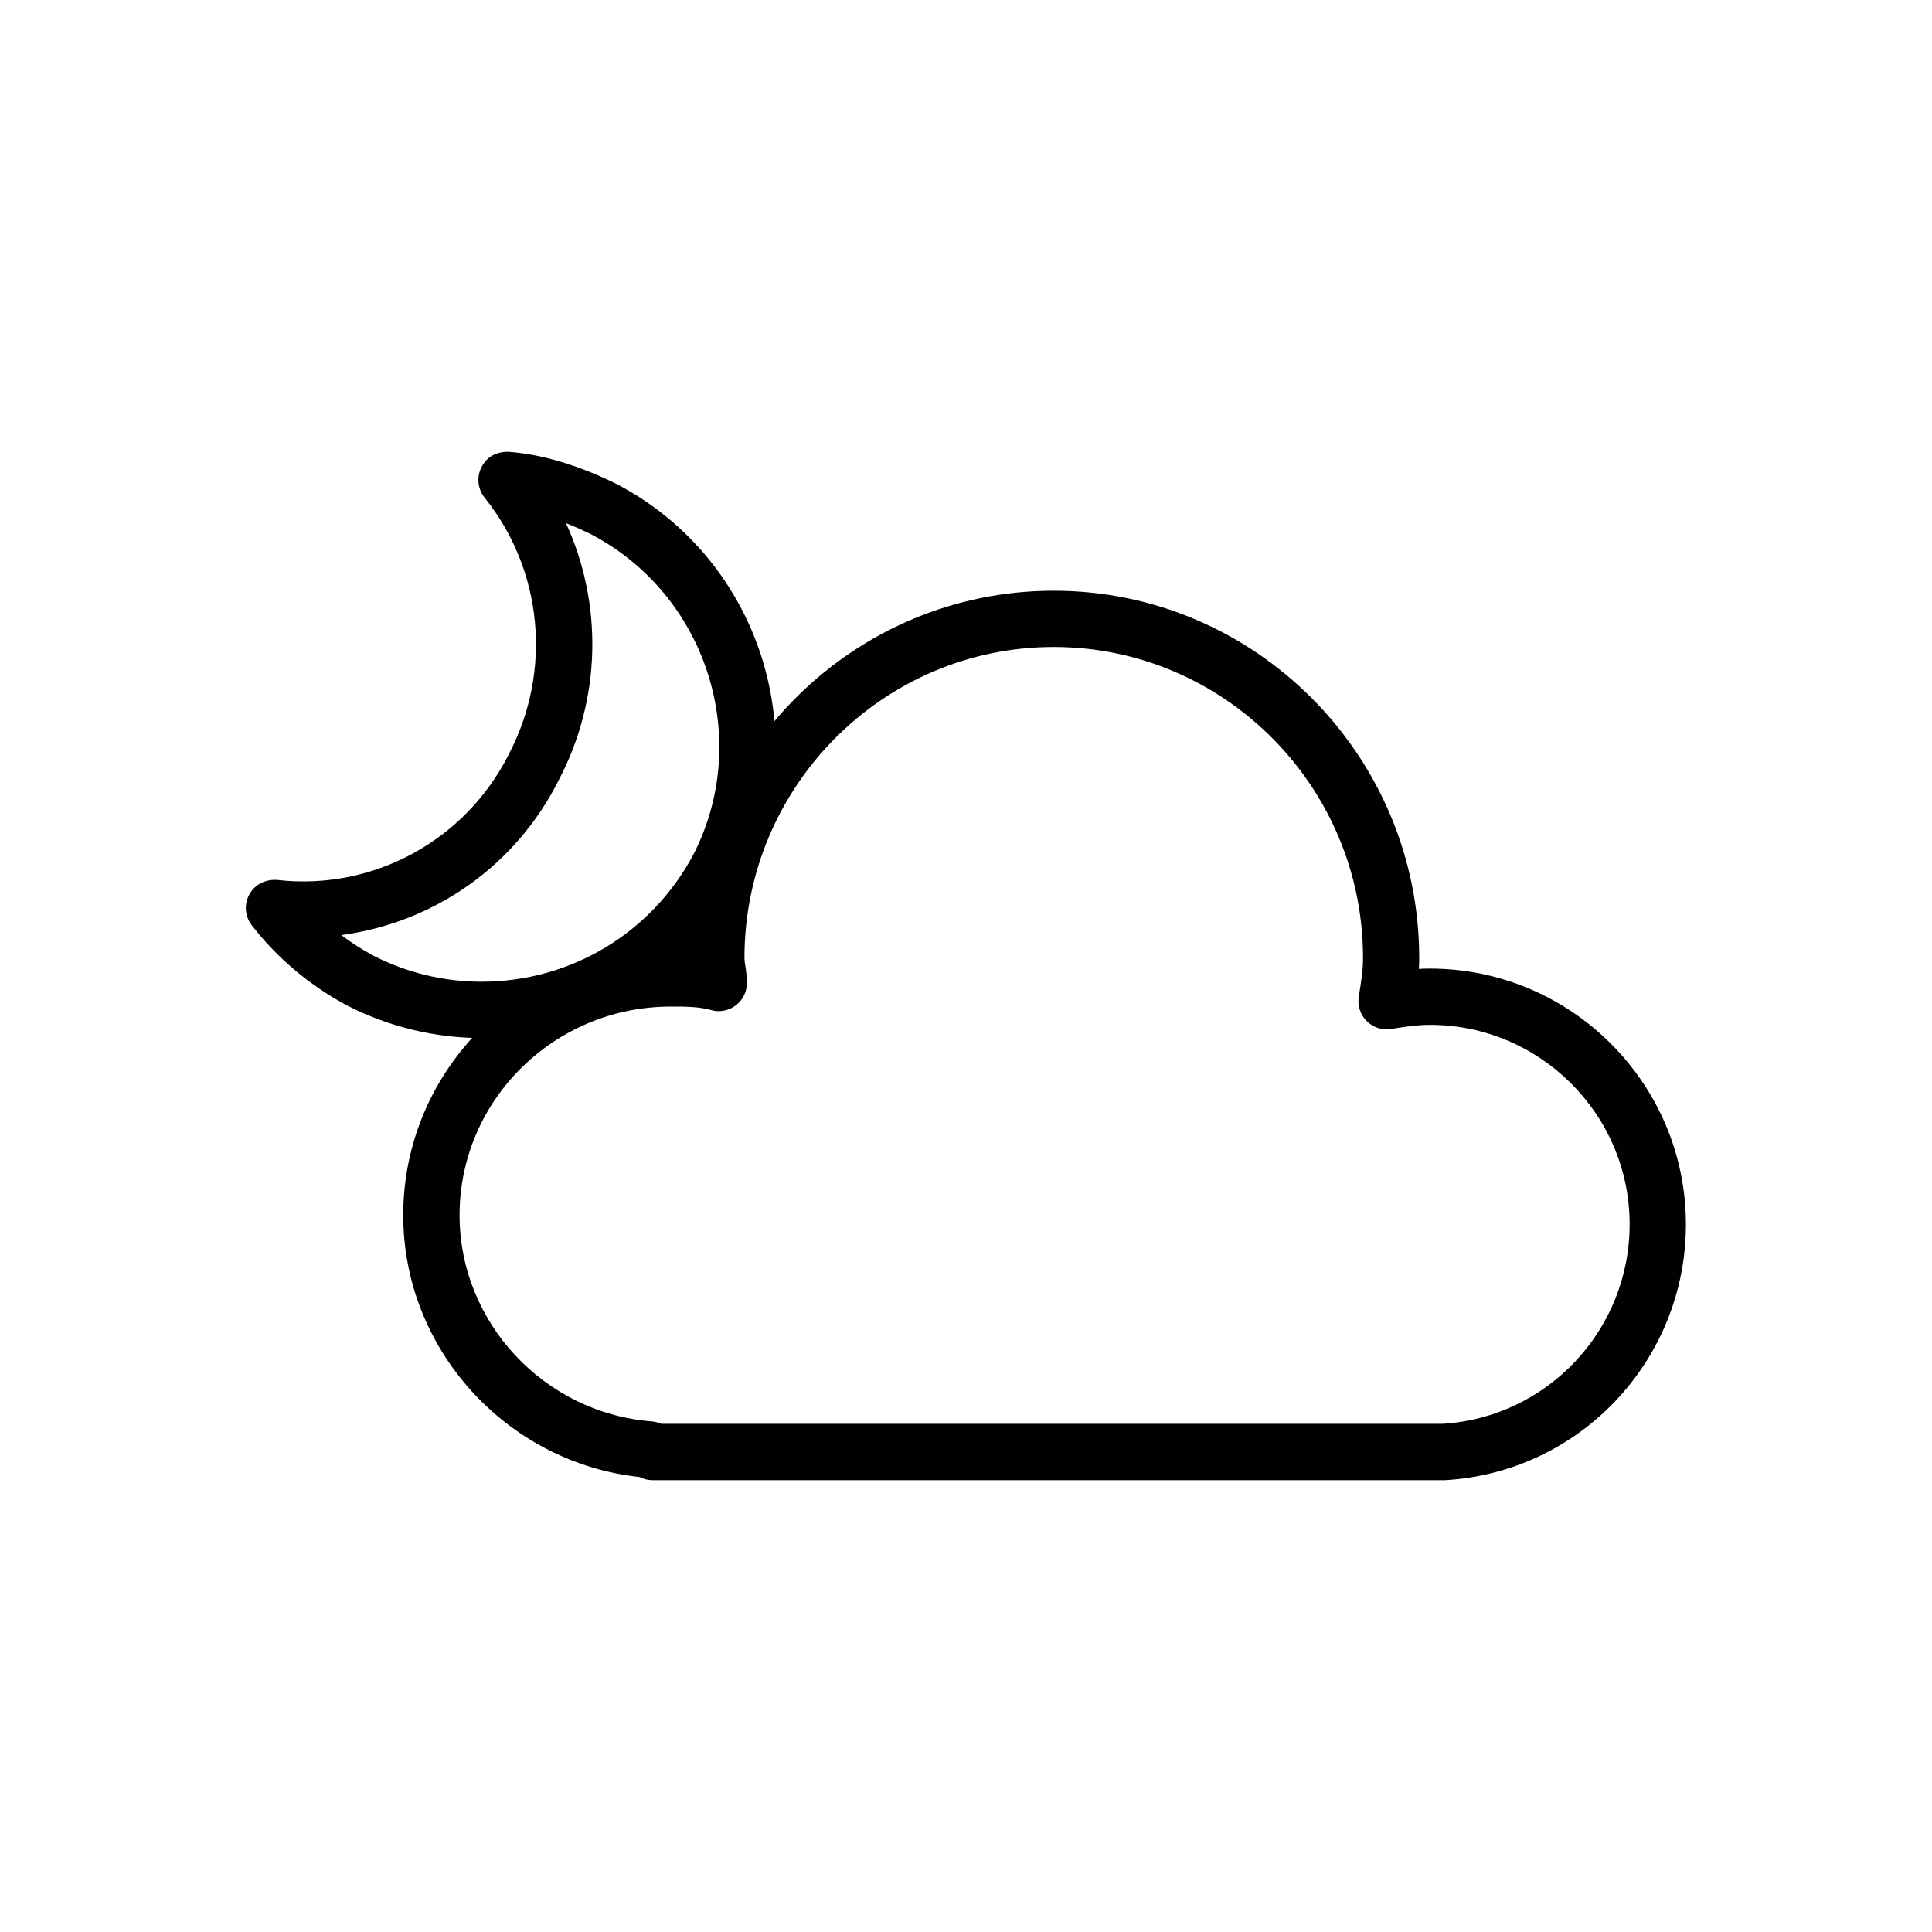 <?xml version="1.0" encoding="utf-8"?>
<!DOCTYPE svg PUBLIC "-//W3C//DTD SVG 1.0//EN" "http://www.w3.org/TR/2001/REC-SVG-20010904/DTD/svg10.dtd">
<svg xmlns="http://www.w3.org/2000/svg" xmlns:xlink="http://www.w3.org/1999/xlink" version="1.0" id="Layer_1" x="0px" y="0px" width="24px" height="24px" viewBox="0 0 24 24" enable-background="new 0 0 24 24" xml:space="preserve">
<g>
	<g>
		<path fill="#010101" d="M5.984,12.895L5.984,12.895c-0.573,0-1.148-0.138-1.662-0.399c-0.472-0.251-0.882-0.597-1.195-1.003    c-0.086-0.111-0.097-0.262-0.028-0.385c0.068-0.122,0.202-0.188,0.344-0.177c1.198,0.137,2.343-0.495,2.878-1.562    C6.862,8.334,6.744,7.085,6.02,6.182C5.933,6.073,5.918,5.923,5.983,5.8c0.064-0.123,0.18-0.191,0.335-0.187    c0.412,0.029,0.879,0.169,1.35,0.404c1.774,0.932,2.477,3.134,1.571,4.911C8.6,12.143,7.354,12.895,5.984,12.895z M4.24,11.616    c0.127,0.097,0.263,0.183,0.405,0.259c0.416,0.211,0.868,0.32,1.339,0.32l0,0c1.108,0,2.117-0.608,2.634-1.588    c0.729-1.433,0.161-3.215-1.27-3.967c-0.106-0.053-0.213-0.1-0.317-0.141c0.459,1.003,0.44,2.182-0.089,3.189    C6.411,10.75,5.401,11.46,4.24,11.616z"/>
	</g>
	<g>
		<path fill="#010101" d="M17.932,18.387H8.105c-0.057,0-0.111-0.014-0.161-0.039c-1.654-0.18-2.935-1.587-2.935-3.252    c0-1.814,1.49-3.291,3.322-3.291c0.069,0,0.143,0,0.218,0.003c0.049-2.474,2.066-4.47,4.54-4.47c2.504,0,4.541,2.047,4.541,4.563    c0,0.046-0.001,0.091-0.004,0.135c0.046-0.003,0.092-0.004,0.135-0.004c1.755,0,3.182,1.426,3.182,3.178    c0,1.685-1.313,3.08-2.991,3.177C17.945,18.387,17.938,18.387,17.932,18.387z M8.216,17.687h9.705    c1.304-0.08,2.323-1.167,2.323-2.478c0-1.366-1.114-2.478-2.482-2.478c-0.152,0-0.328,0.026-0.48,0.051    c-0.109,0.02-0.224-0.018-0.304-0.098c-0.08-0.079-0.116-0.192-0.099-0.303c0.027-0.171,0.053-0.314,0.053-0.481    c0-2.13-1.724-3.863-3.842-3.863s-3.842,1.733-3.842,3.863c0,0.038,0.007,0.071,0.012,0.104c0.01,0.066,0.018,0.132,0.018,0.207    c0,0.11-0.051,0.213-0.139,0.279c-0.088,0.066-0.201,0.088-0.307,0.057c-0.152-0.043-0.313-0.043-0.5-0.043    c-1.446,0-2.623,1.162-2.623,2.591c0,1.336,1.053,2.462,2.396,2.563C8.144,17.663,8.181,17.672,8.216,17.687z"/>
	</g>
</g>

	
	
	</svg>
